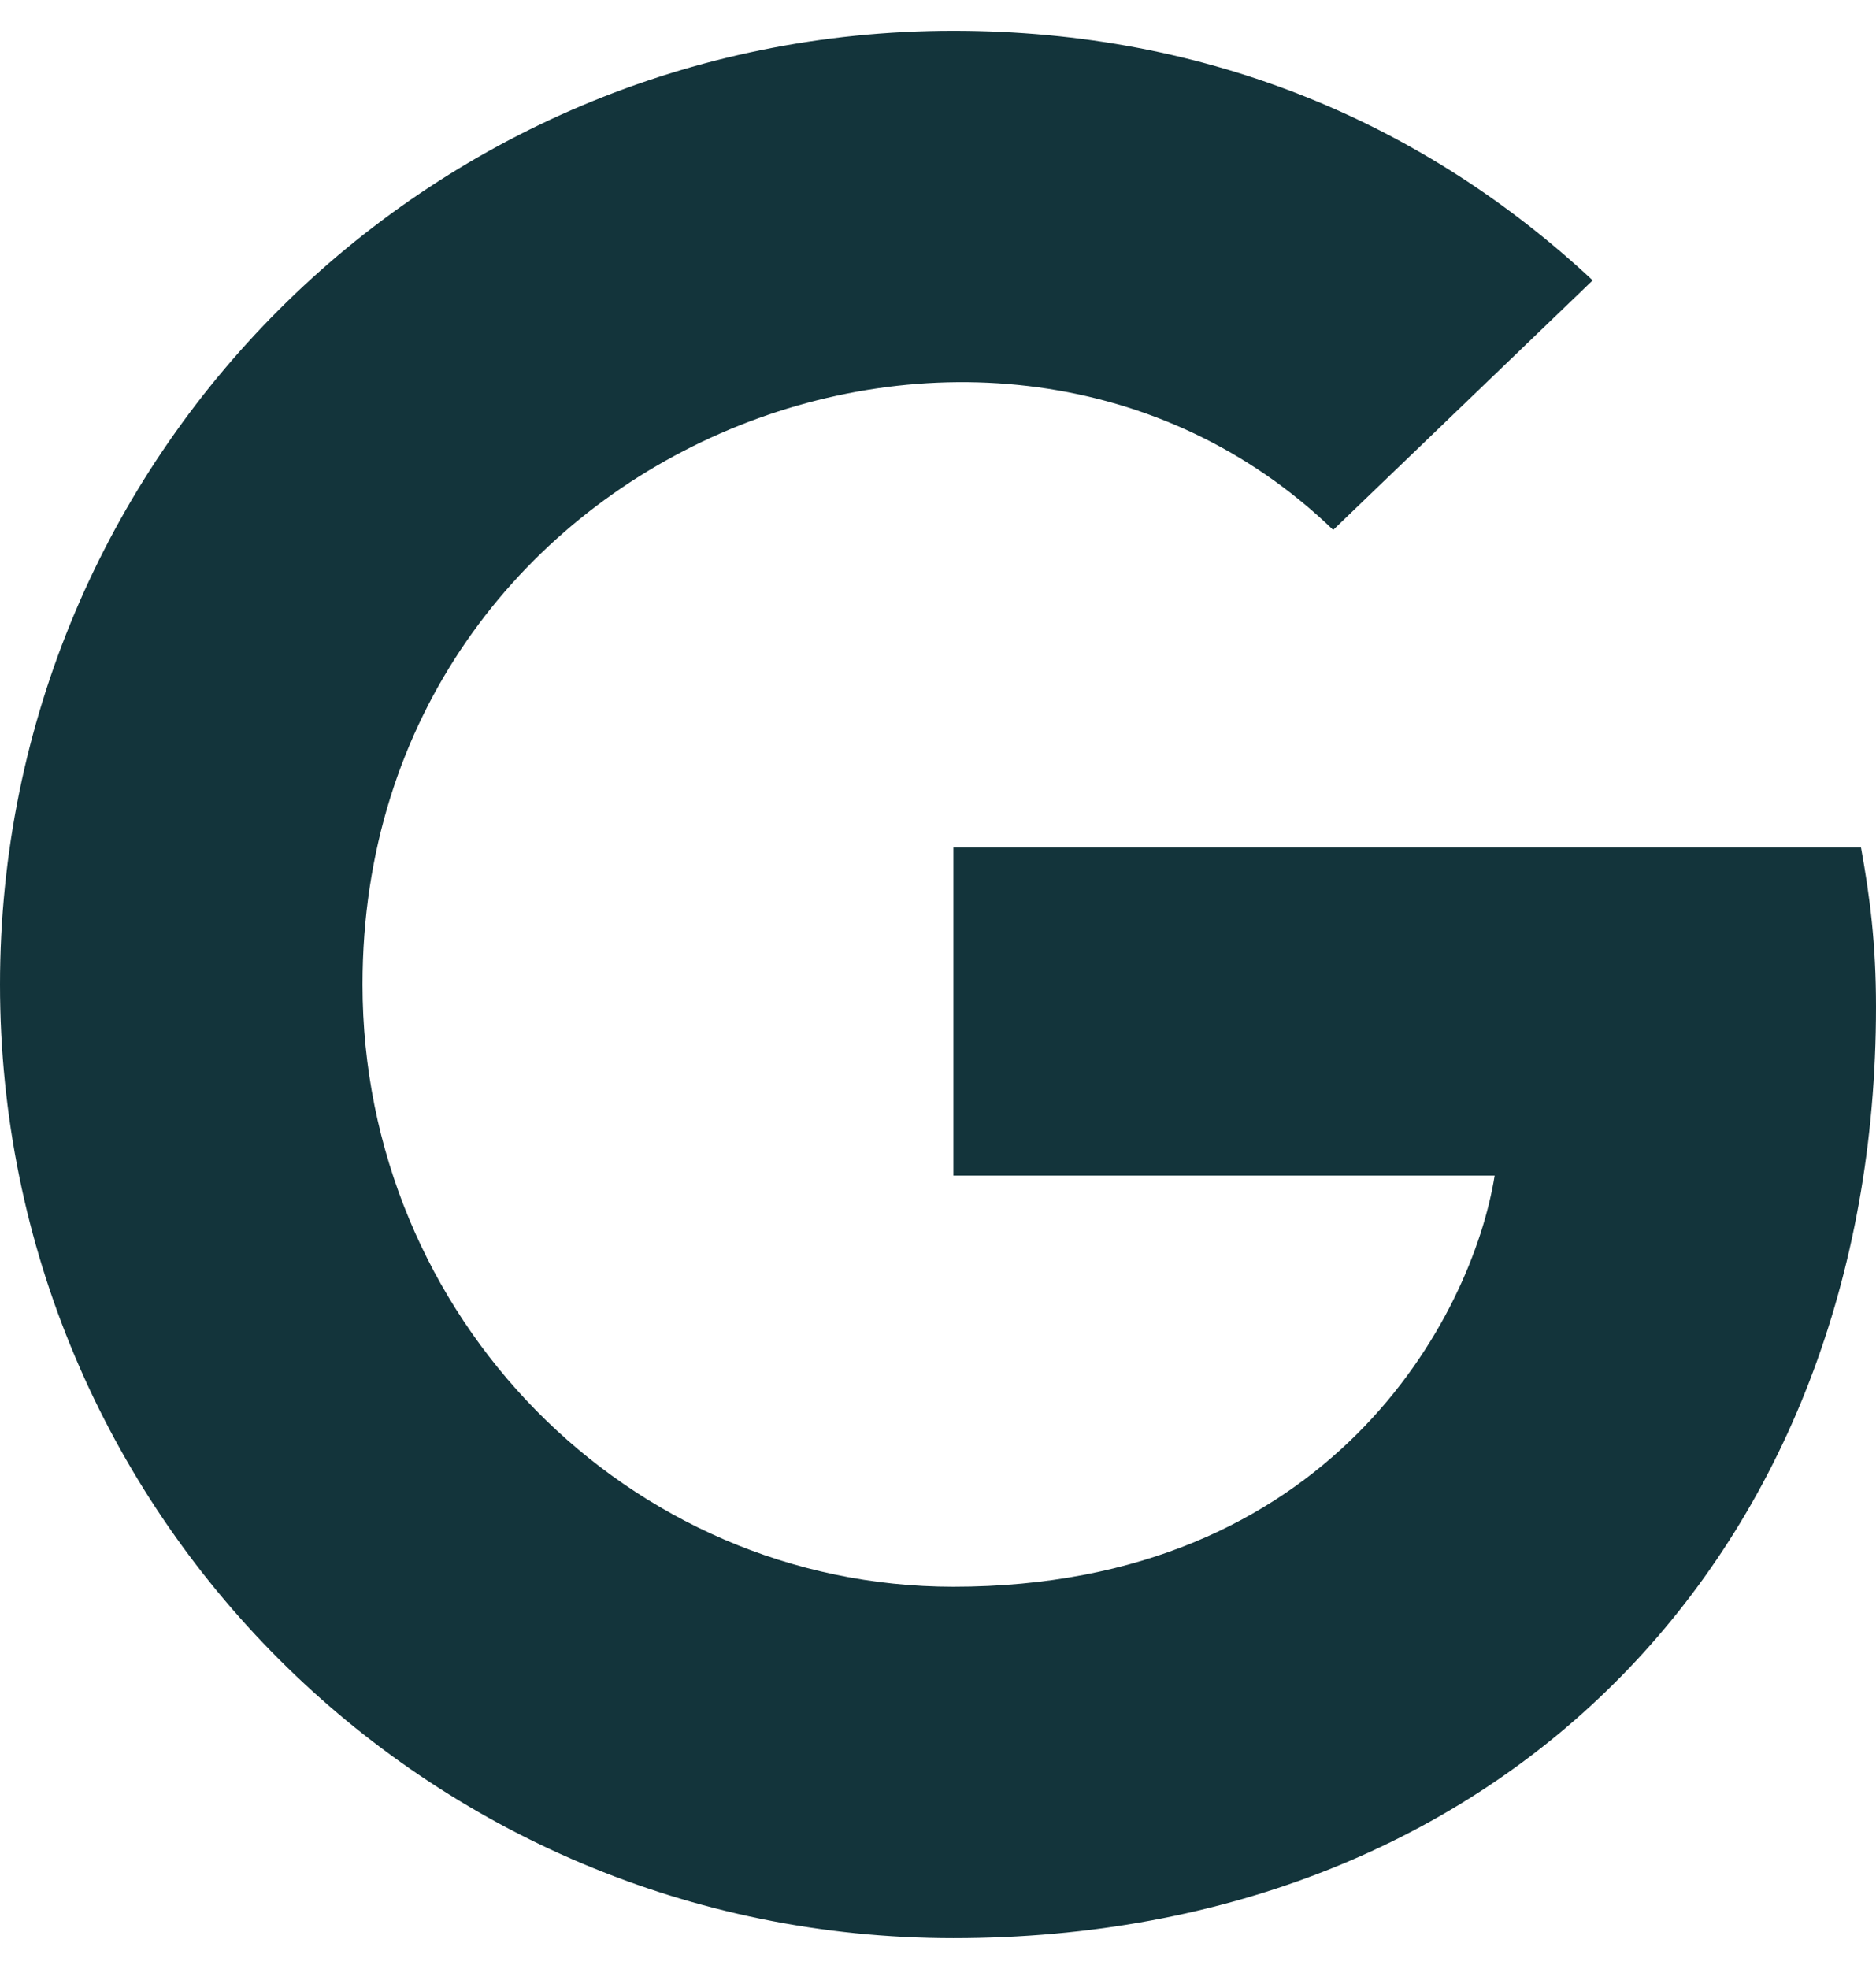 <svg xmlns:xlink="http://www.w3.org/1999/xlink" aria-hidden="true" focusable="false" data-prefix="fab" data-icon="google" class="svg-inline--fa fa-google fa-fw fa-1x " role="img" xmlns="http://www.w3.org/2000/svg" viewBox="0 0 488 512" width="488"  height="512" ><path fill="#13343B" d="M488 261.8C488 403.3 391.1 504 248 504 110.8 504 0 393.2 0 256S110.8 8 248 8c66.8 0 123 24.5 166.3 64.9l-67.5 64.9C258.5 52.6 94.3 116.6 94.3 256c0 86.5 69.1 156.6 153.7 156.6 98.2 0 135-70.4 140.8-106.9H248v-85.3h236.1c2.3 12.7 3.9 24.9 3.9 41.4z"></path></svg>